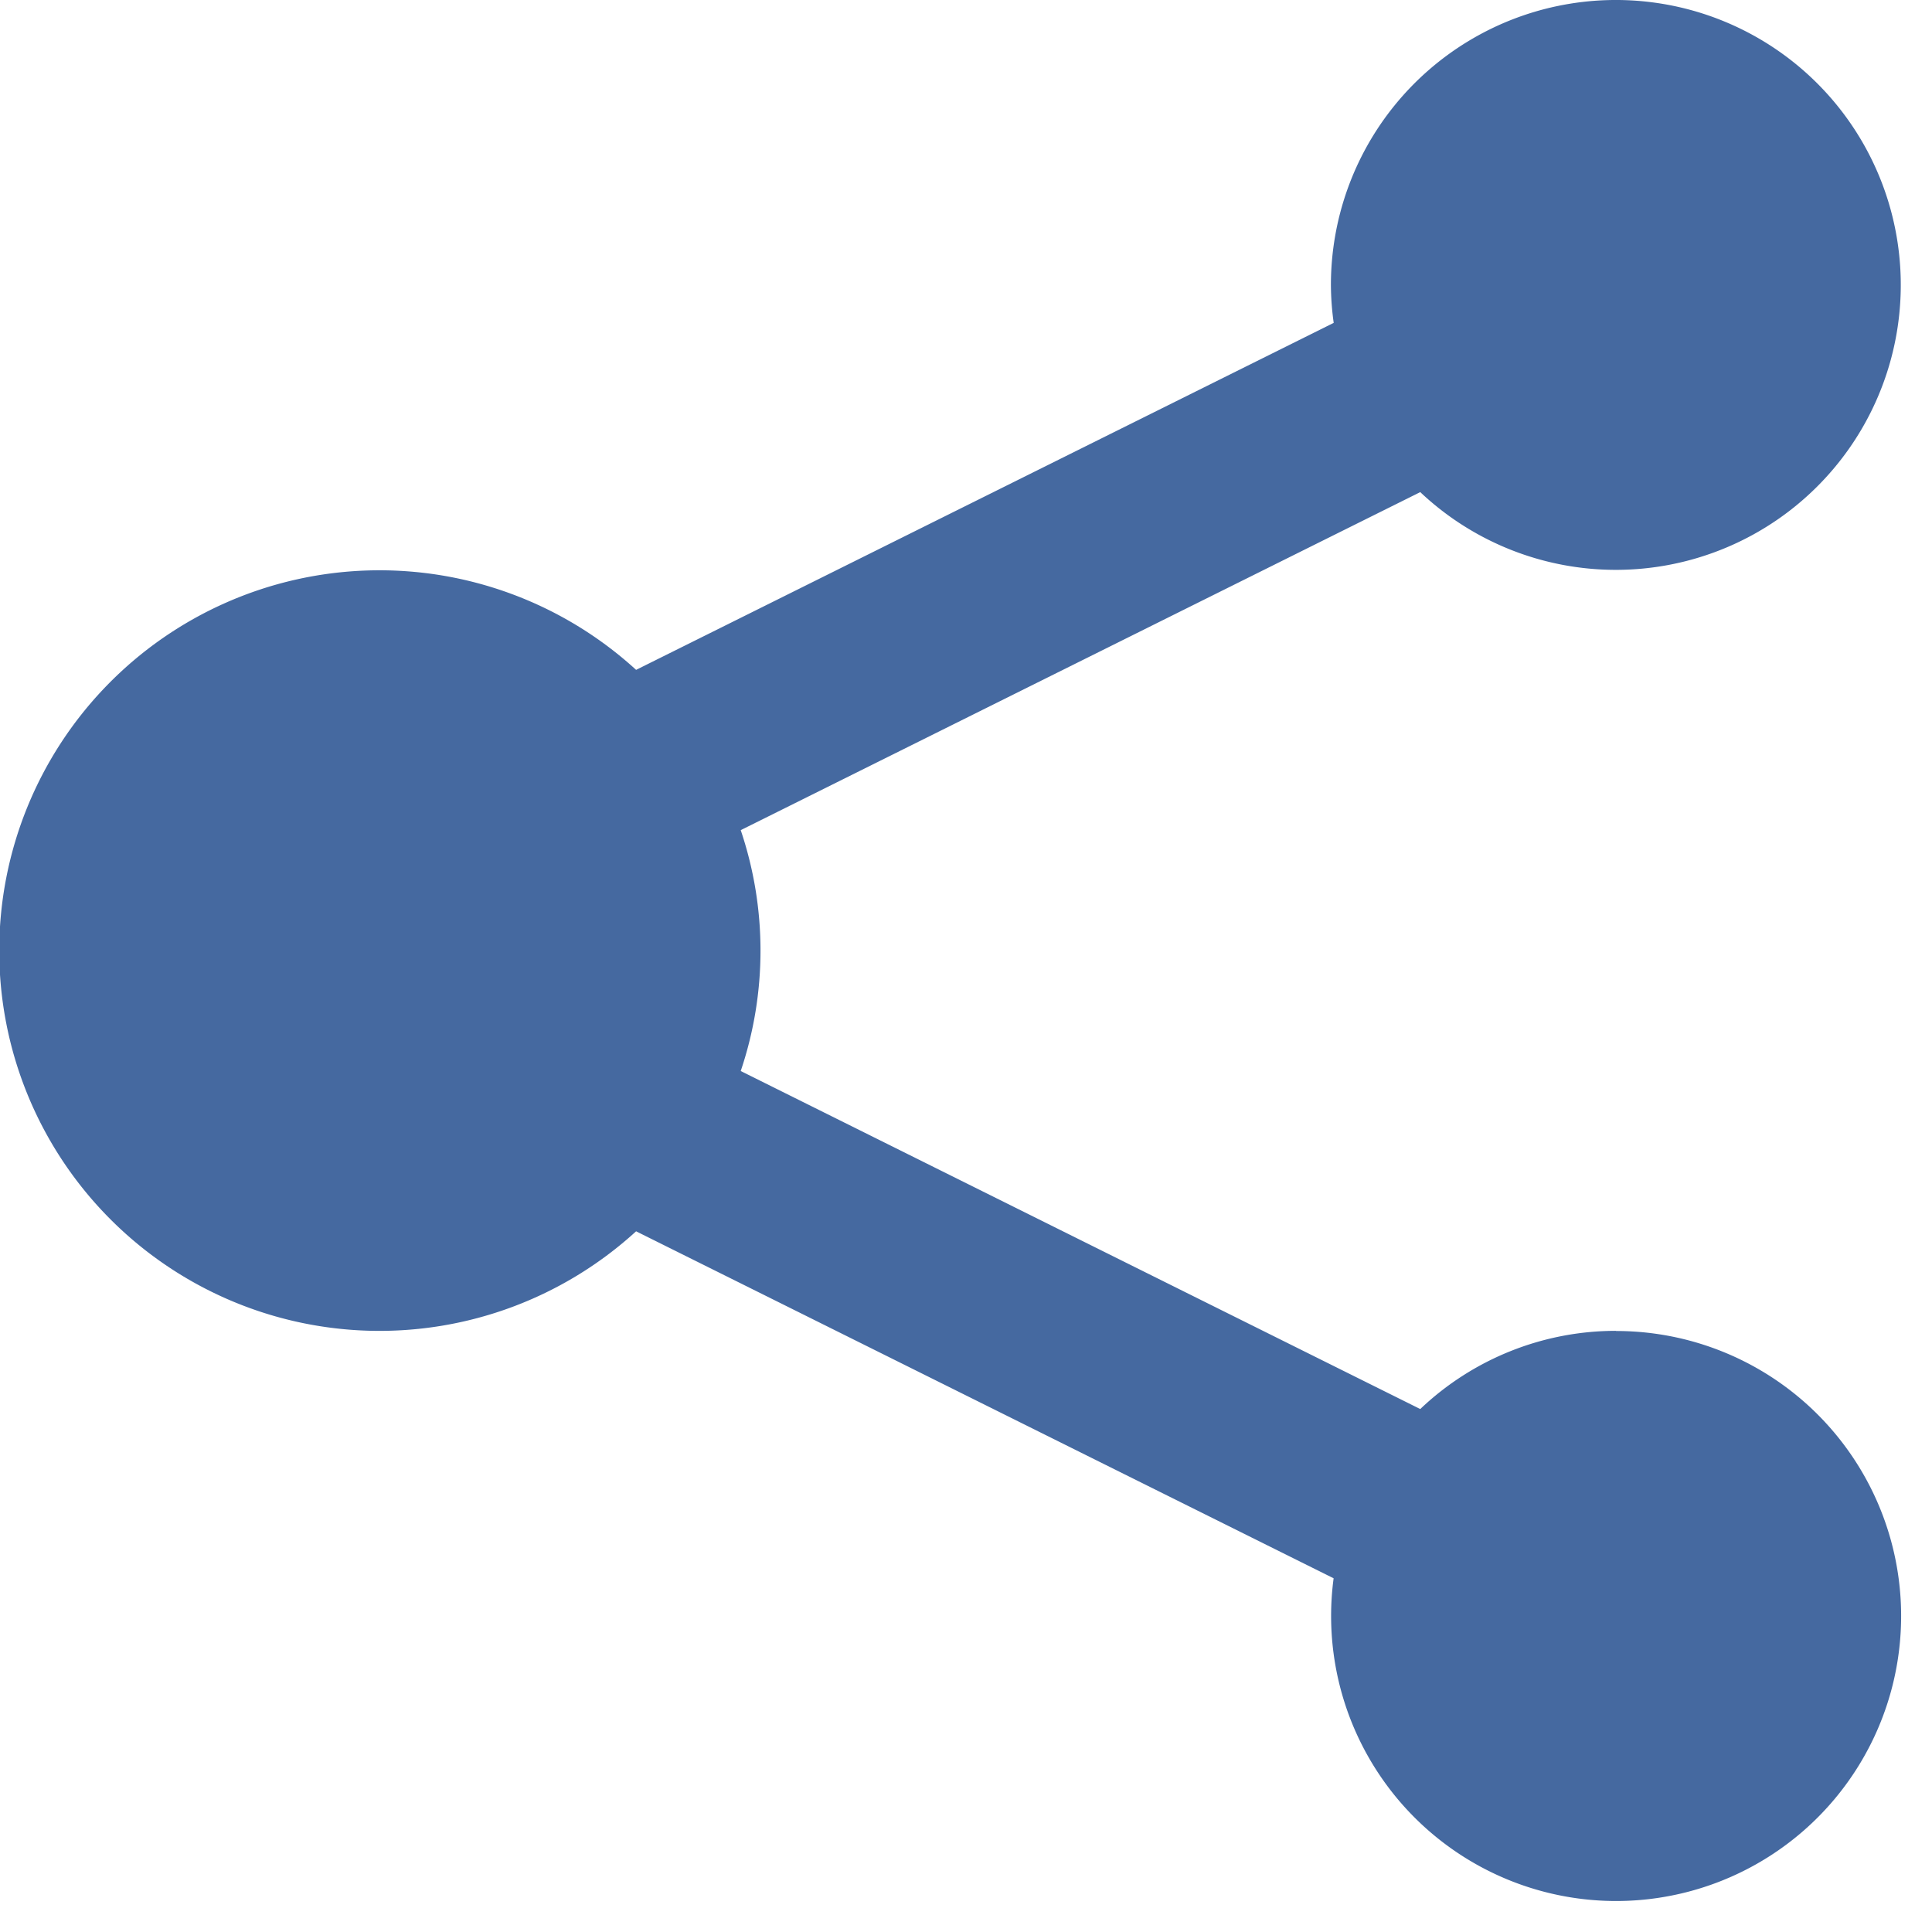 <svg id="Icon_share" data-name="Icon / share" xmlns="http://www.w3.org/2000/svg" width="25" height="25" viewBox="0 0 25 25">
  <path id="Share" d="M20.911,17.221a3.674,3.674,0,0,0-2.533,1.012L9.585,13.859a4.875,4.875,0,0,0,0-3.117l8.793-4.374a3.687,3.687,0,1,0-1.156-2.678,3.648,3.648,0,0,0,.036.488L8.231,8.668a4.921,4.921,0,1,0,0,7.265l9.026,4.49a3.688,3.688,0,1,0,3.654-3.2" fill="#4569a0"/>
</svg>
